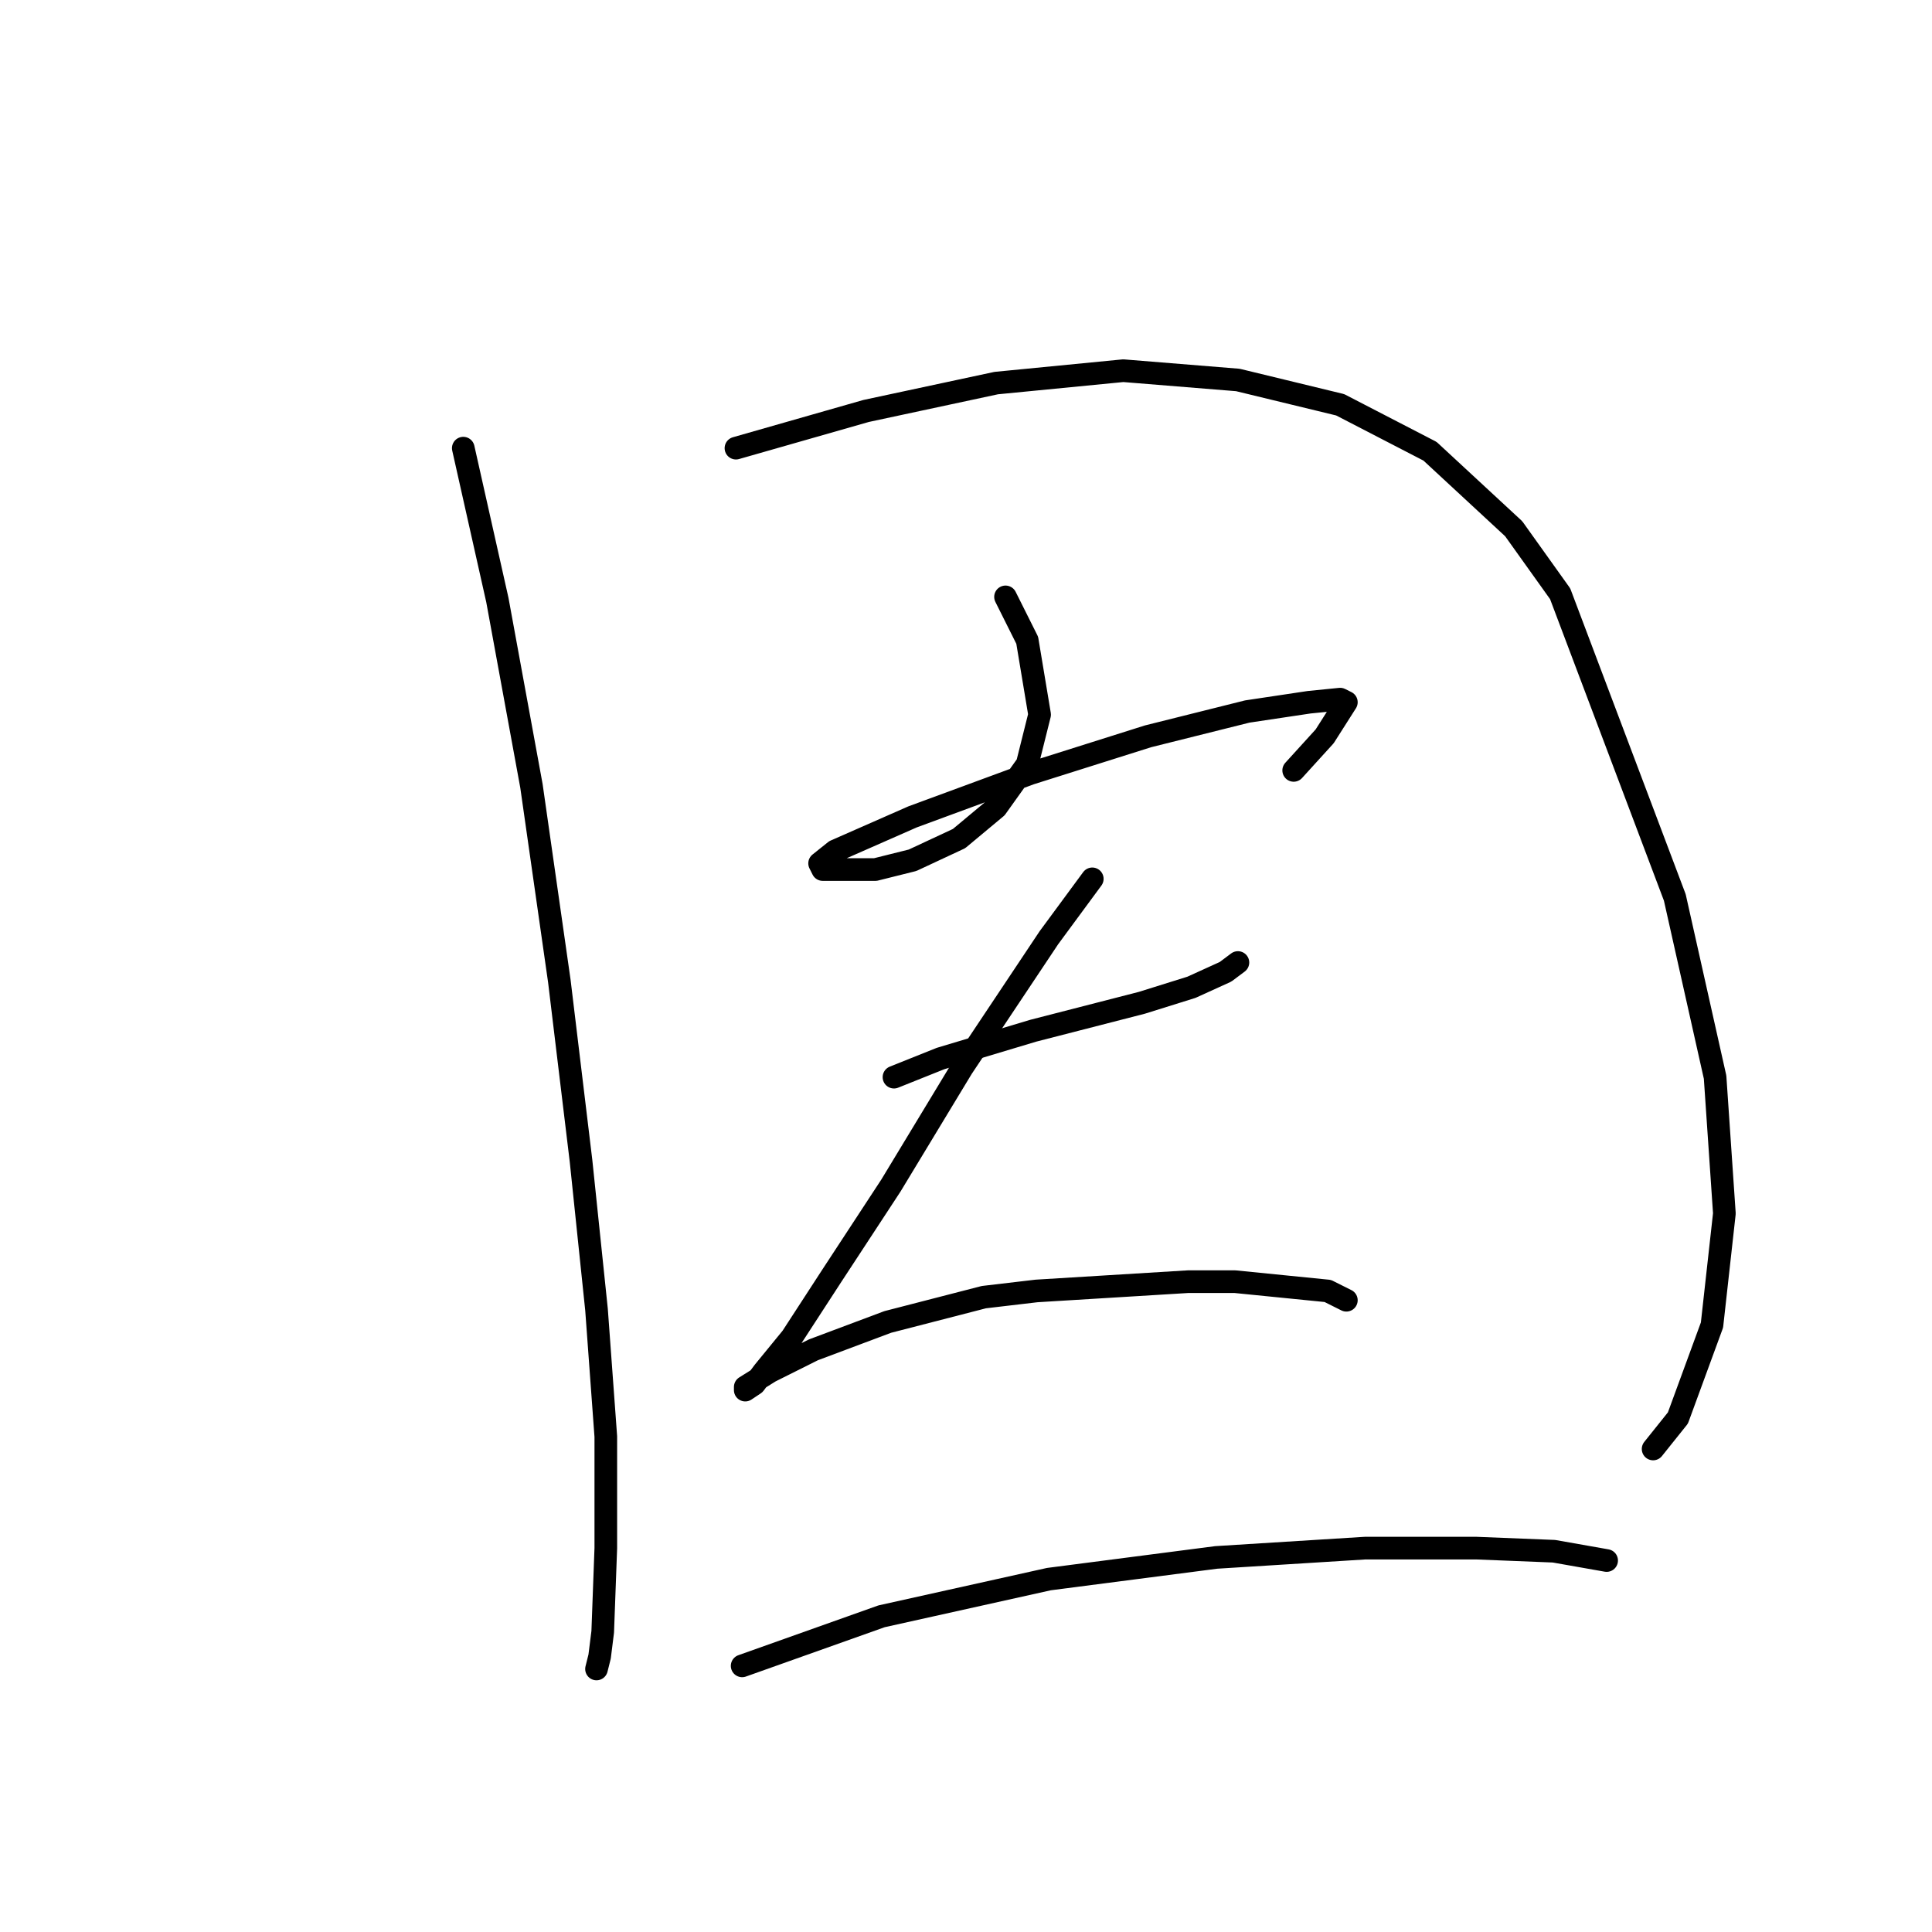 <?xml version="1.0" standalone="no"?>
    <svg width="256" height="256" xmlns="http://www.w3.org/2000/svg" version="1.1">
    <polyline stroke="black" stroke-width="3" stroke-linecap="round" fill="transparent" stroke-linejoin="round" points="61.387 59.383 65.903 79.501 70.419 104.135 74.115 130.001 76.988 153.814 79.041 173.521 80.273 190.355 80.273 205.135 79.863 216.221 79.452 219.505 79.041 221.148 79.041 221.148 " />
        <polyline stroke="black" stroke-width="3" stroke-linecap="round" fill="transparent" stroke-linejoin="round" points="97.517 59.383 114.761 54.456 132.005 50.761 148.838 49.118 164.03 50.35 177.578 53.635 189.485 59.793 200.57 70.058 206.729 78.68 221.92 118.916 227.258 142.729 228.489 160.794 226.847 175.574 222.331 187.891 219.046 191.997 219.046 191.997 " />
        <polyline stroke="black" stroke-width="3" stroke-linecap="round" fill="transparent" stroke-linejoin="round" points="133.237 79.09 136.111 84.838 137.753 94.692 136.111 101.261 132.005 107.009 127.078 111.115 120.92 113.989 115.993 115.22 112.298 115.22 110.245 115.22 109.013 115.22 108.602 114.399 110.655 112.757 120.92 108.241 136.521 102.493 152.123 97.566 165.261 94.281 173.473 93.05 177.578 92.639 178.4 93.05 175.526 97.566 171.42 102.082 171.42 102.082 " />
        <polyline stroke="black" stroke-width="3" stroke-linecap="round" fill="transparent" stroke-linejoin="round" points="118.456 142.729 124.615 140.265 136.932 136.57 151.302 132.875 157.871 130.822 162.387 128.769 164.03 127.538 164.03 127.538 " />
        <polyline stroke="black" stroke-width="3" stroke-linecap="round" fill="transparent" stroke-linejoin="round" points="144.733 116.452 138.985 124.253 127.489 141.497 118.046 157.099 110.245 169.005 104.907 177.217 101.212 181.733 99.98 183.375 98.749 184.196 98.749 183.786 102.033 181.733 107.781 178.859 117.635 175.164 130.363 171.879 137.342 171.058 157.46 169.826 163.619 169.826 175.936 171.058 178.4 172.29 178.4 172.29 " />
        <polyline stroke="black" stroke-width="3" stroke-linecap="round" fill="transparent" stroke-linejoin="round" points="98.338 220.737 116.814 214.168 138.985 209.241 161.156 206.367 180.863 205.135 195.644 205.135 205.908 205.546 212.888 206.778 212.888 206.778 " />
        </svg>
